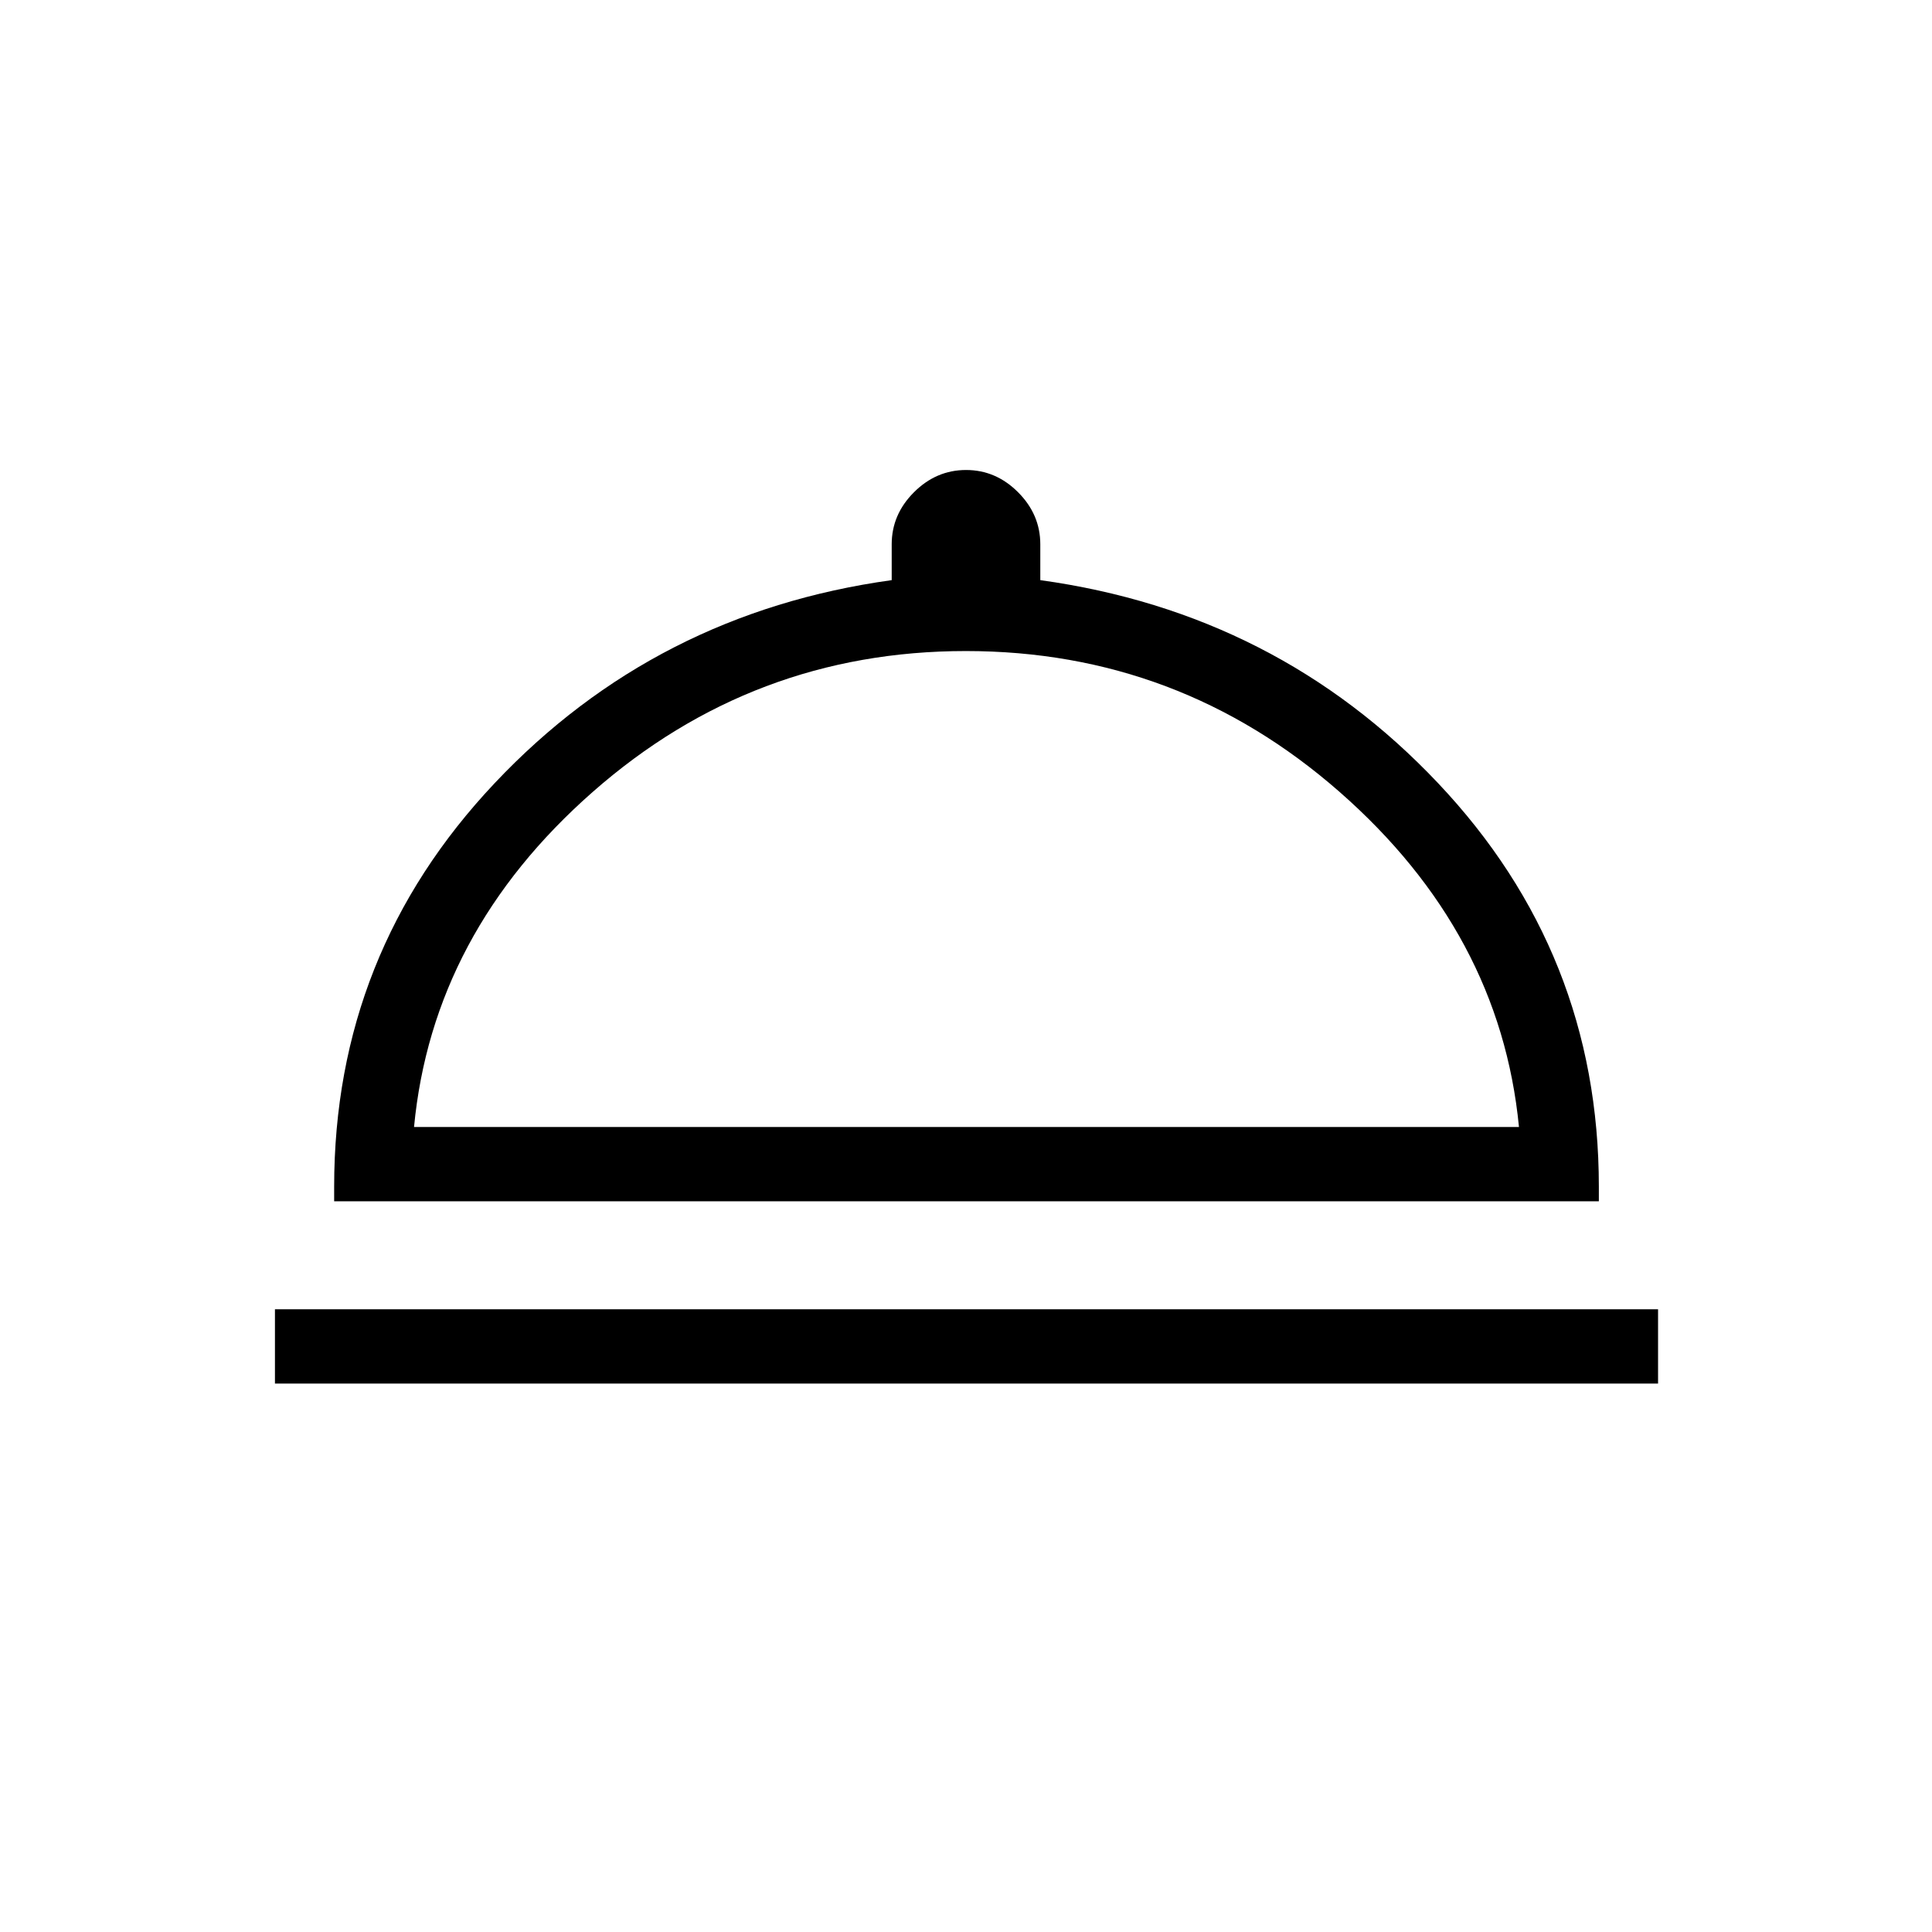 <svg xmlns="http://www.w3.org/2000/svg" height="24" viewBox="0 -960 960 960" width="24"><path d="M136.62-272.5v-36.92h687.26v36.92H136.62Zm29.42-90.58v-7.27q0-116.01 79.81-200.56 79.8-84.55 197.23-100.82v-17.81q0-14.81 11.06-25.86 11.07-11.06 25.89-11.06t25.85 11.06q11.04 11.05 11.04 25.86v17.81q117.66 16.27 197.6 100.82t79.94 200.56v7.27H166.04ZM205.73-400h549.04q-9.39-96.62-89.21-166.56T479.92-636.5q-105.78 0-185.38 69.99-79.61 70-88.81 166.51Zm274.77 0Z"/></svg>